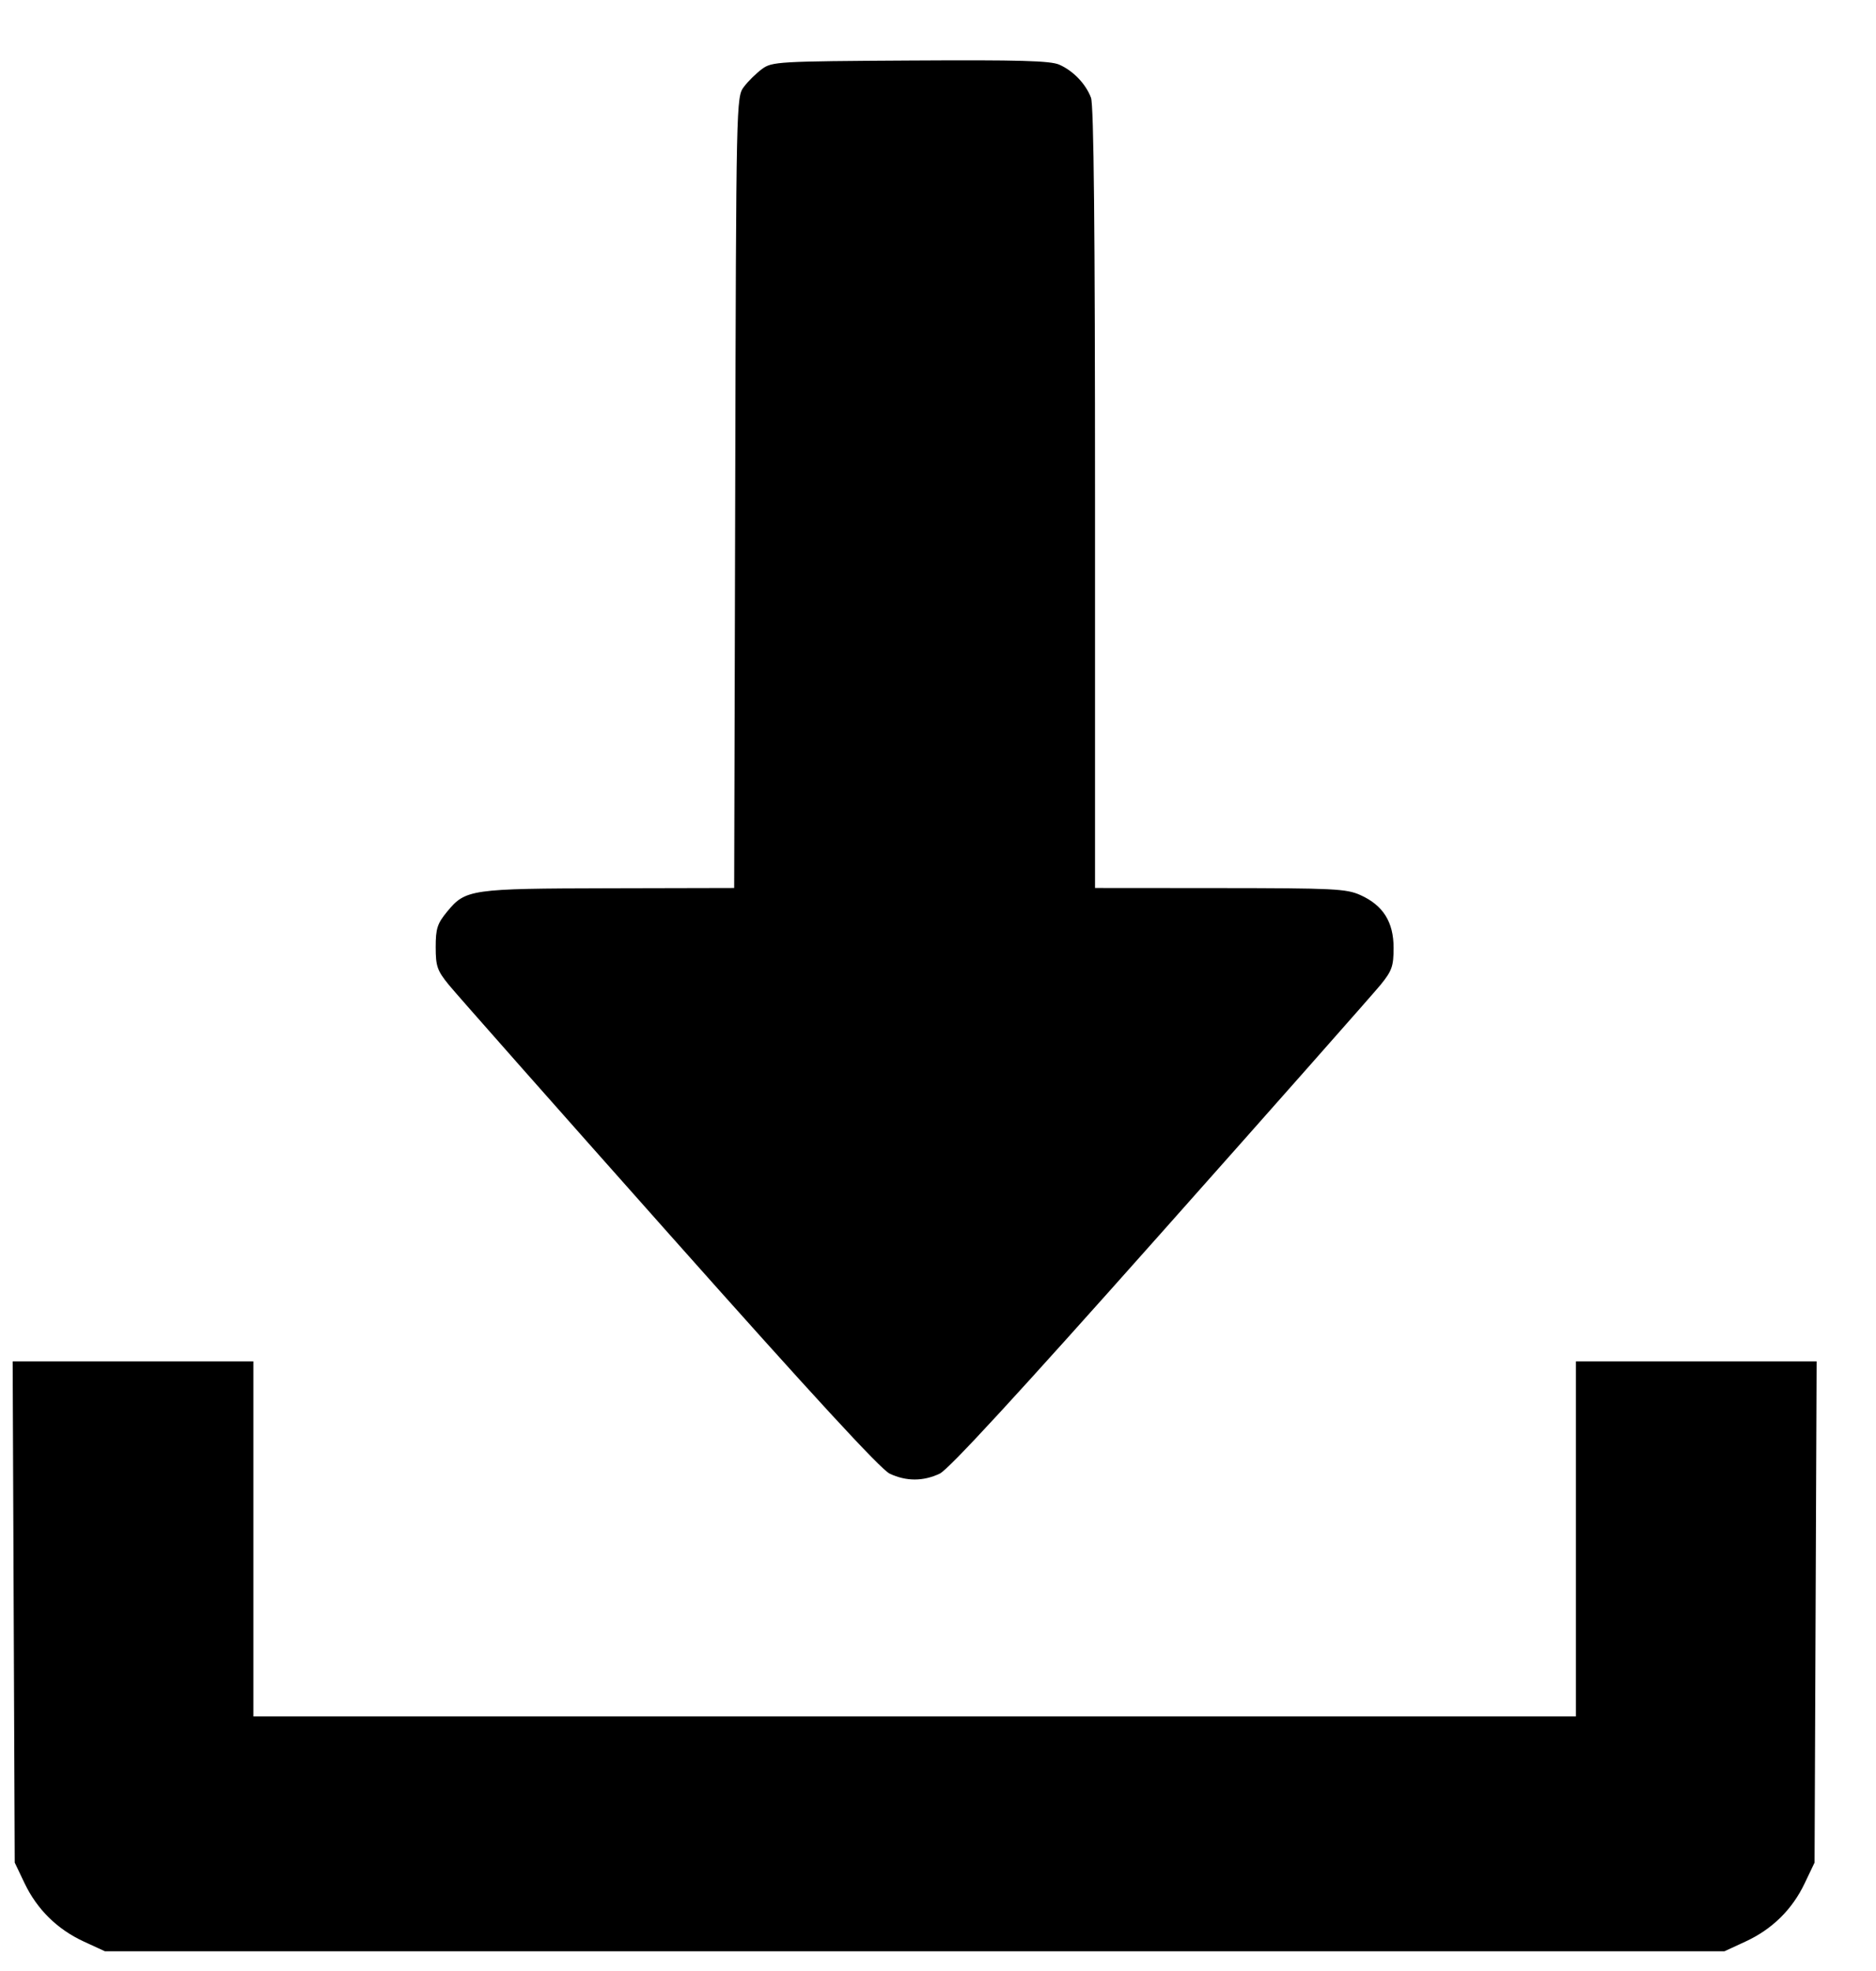 <svg width="20" height="21" viewBox="0 0 20 21" fill="none" xmlns="http://www.w3.org/2000/svg">
<path fill-rule="evenodd" clip-rule="evenodd" d="M11.293 0.689C11.441 0.754 11.575 0.893 11.631 1.041C11.661 1.117 11.674 2.459 11.674 5.306V9.461L13.006 9.462C14.218 9.463 14.352 9.469 14.502 9.536C14.745 9.645 14.857 9.823 14.857 10.098C14.857 10.294 14.84 10.343 14.719 10.492C14.642 10.586 13.585 11.782 12.368 13.15C10.847 14.86 10.113 15.657 10.018 15.701C9.842 15.784 9.661 15.784 9.485 15.701C9.39 15.657 8.656 14.86 7.135 13.15C5.918 11.782 4.86 10.586 4.784 10.492C4.661 10.341 4.645 10.295 4.645 10.091C4.645 9.893 4.662 9.84 4.767 9.713C4.963 9.475 5.015 9.467 6.496 9.464L7.827 9.461L7.838 5.247C7.848 1.061 7.849 1.033 7.931 0.925C7.976 0.865 8.063 0.78 8.124 0.735C8.231 0.657 8.29 0.653 9.704 0.645C10.868 0.638 11.198 0.647 11.293 0.689ZM19.356 17.175L19.345 19.845L19.24 20.065C19.107 20.345 18.892 20.556 18.607 20.687L18.384 20.79H9.751H1.119L0.895 20.687C0.611 20.556 0.396 20.345 0.262 20.065L0.157 19.845L0.146 17.175L0.135 14.505H1.418H2.701V16.397V18.288H9.751H16.801V16.397V14.505H18.084H19.367L19.356 17.175Z" fill="black"/>
</svg>
